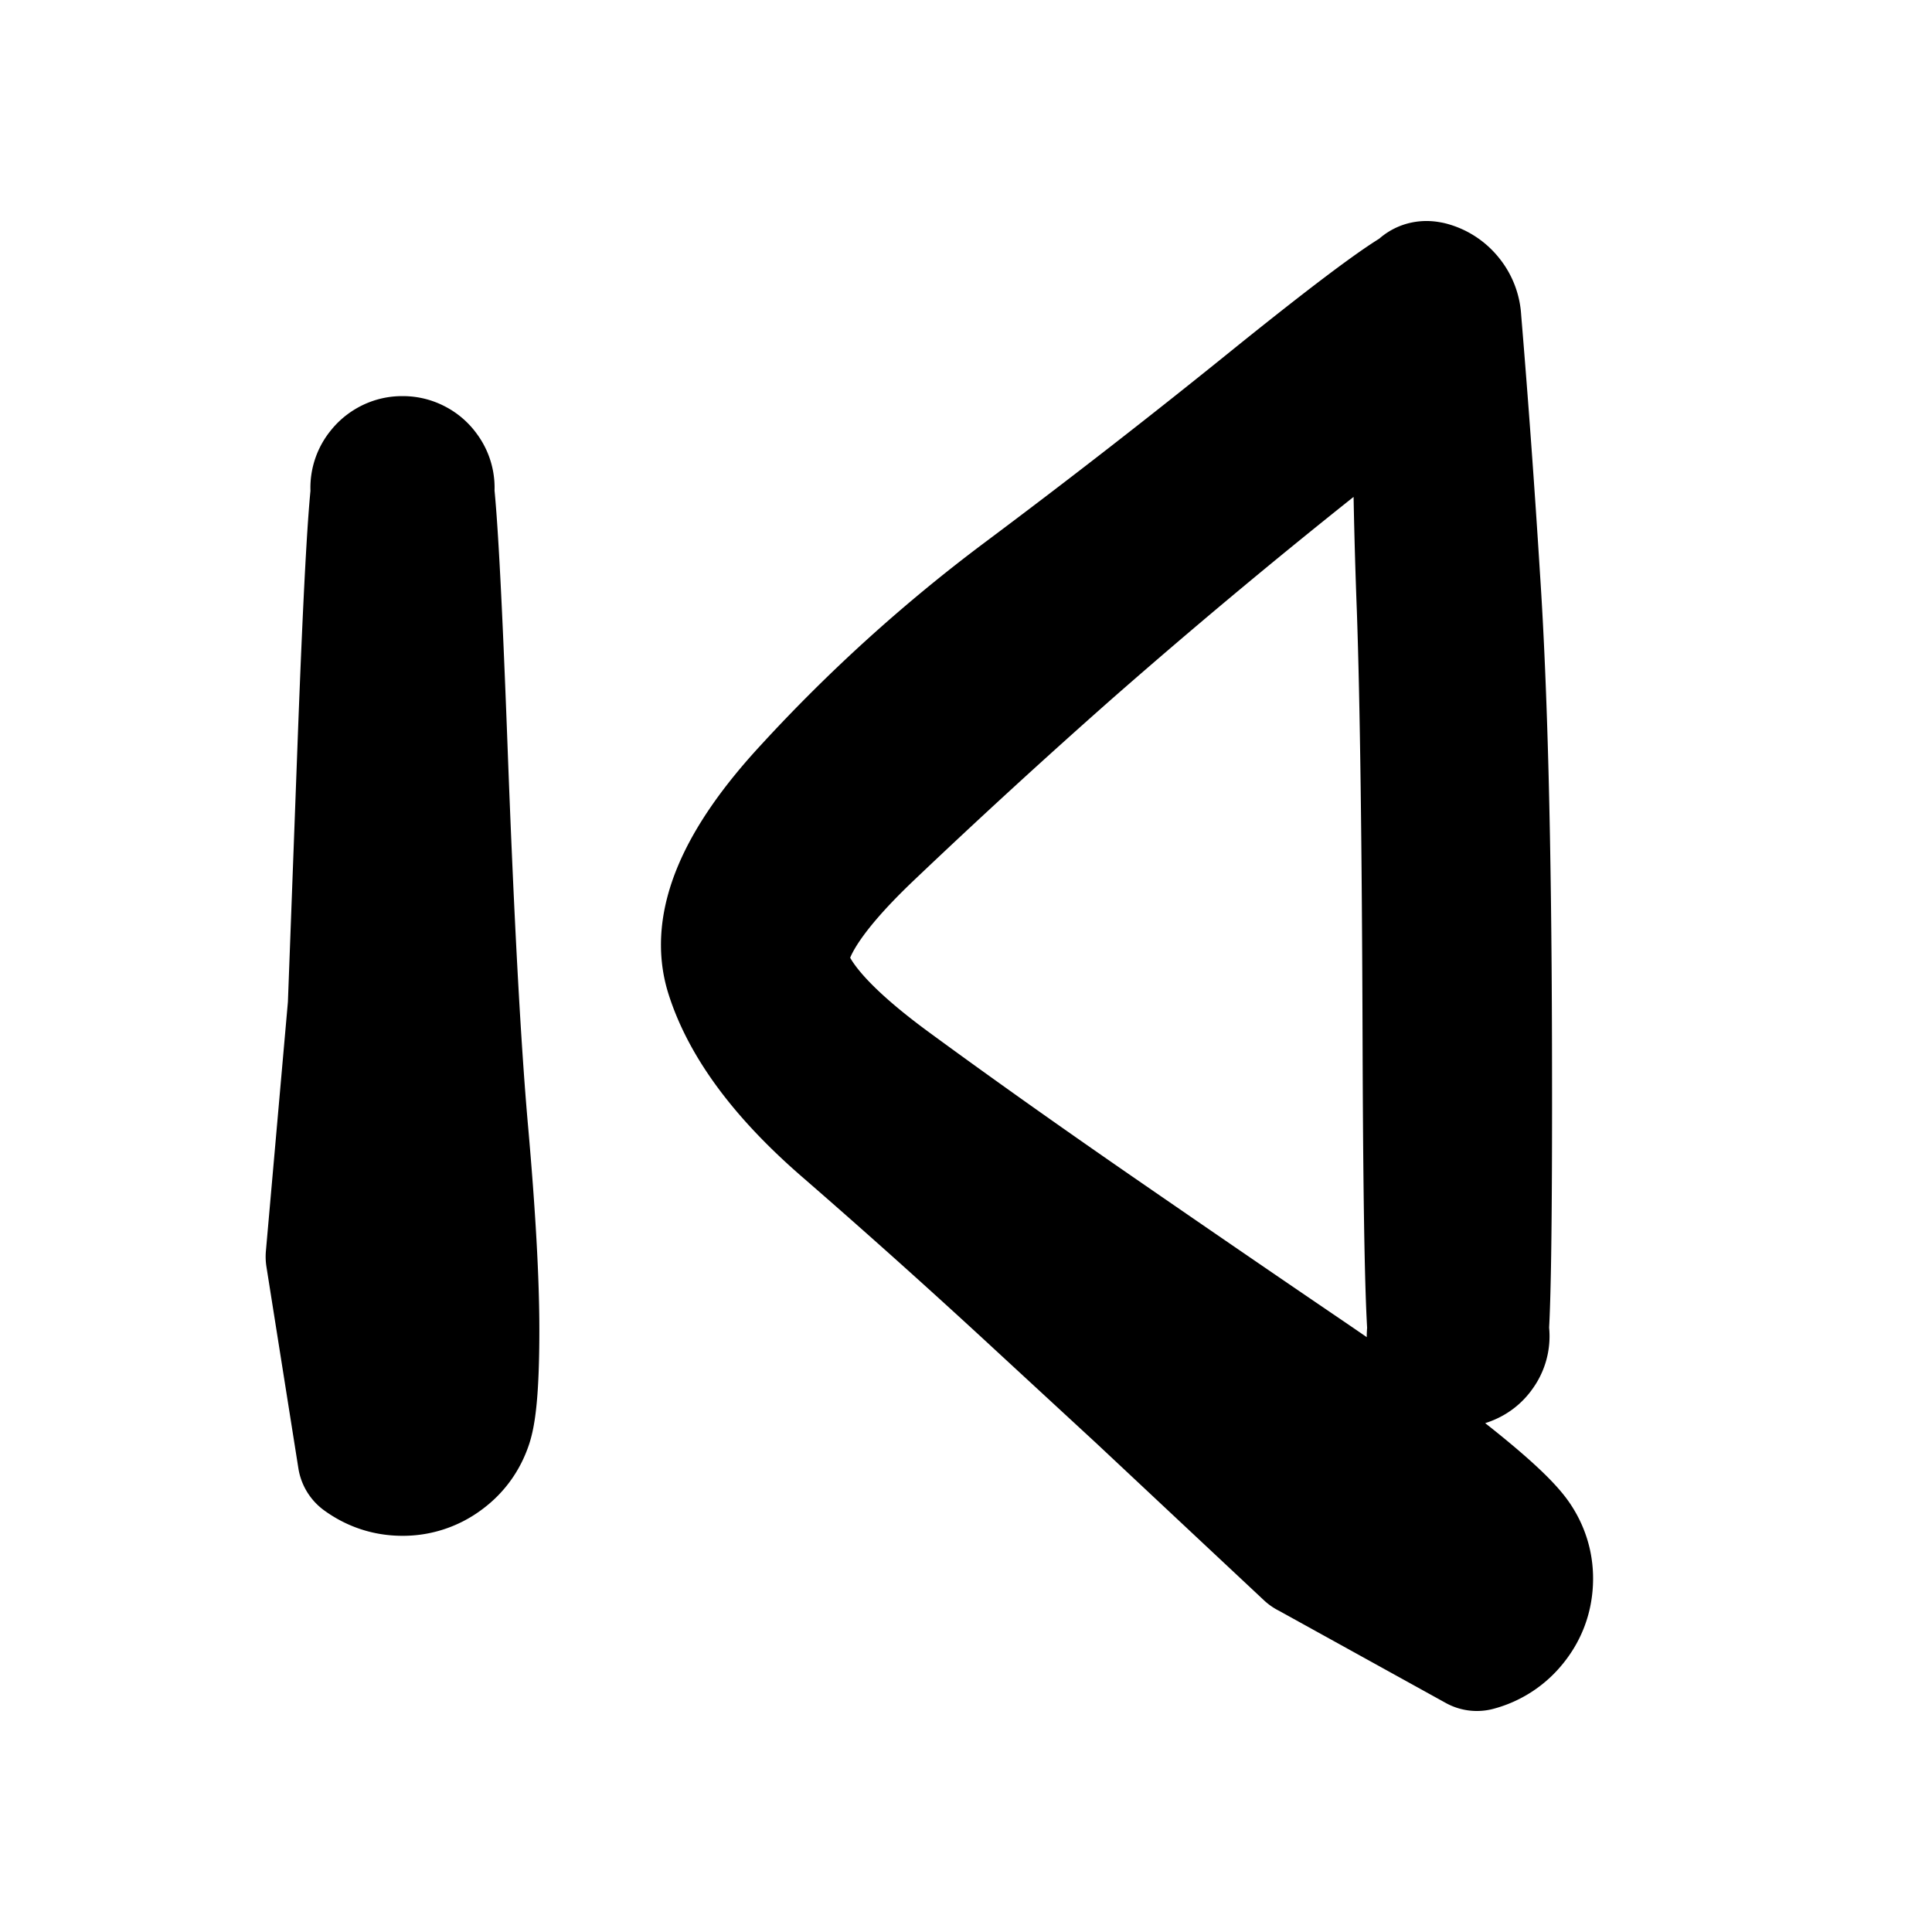 <svg width="30" height="30" fill="none" xmlns="http://www.w3.org/2000/svg"><path d="m20.31 24.119-1.304-1.221-1.303-1.221-1.584-1.462a128.103 128.103 0 0 0-2.998-2.687c-.944-.816-1.54-1.615-1.787-2.394-.248-.78.158-1.744 1.219-2.89a24.208 24.208 0 0 1 3.323-3.009 128.8 128.8 0 0 0 3.941-3.066c1.473-1.186 2.269-1.762 2.387-1.73a.555.555 0 0 1 .294.193.556.556 0 0 1 .125.328 194.968 194.968 0 0 1 .293 4.027c.114 1.72.175 4.108.183 7.166.008 3.057-.02 4.65-.084 4.776a.396.396 0 0 1-.305.225.396.396 0 0 1-.362-.116.4.4 0 0 1-.119-.36.396.396 0 0 1 .222-.308.396.396 0 0 1 .379-.001.396.396 0 0 1 .224.305.396.396 0 0 1-.115.361.398.398 0 0 1-.36.12.397.397 0 0 1-.308-.222c-.065-.126-.103-1.715-.113-4.768-.01-3.052-.04-5.285-.089-6.7a90.757 90.757 0 0 1-.067-3.348c.003-.819.008-1.311.015-1.477.006-.166.069-.233.187-.2a.555.555 0 0 1 .294.192.556.556 0 0 1 .125.328c.006.123-.728.775-2.204 1.955a102.99 102.99 0 0 0-3.815 3.187 114.63 114.63 0 0 0-3.102 2.843c-1 .951-1.43 1.664-1.292 2.139.138.474.678 1.057 1.62 1.748.942.691 2.004 1.445 3.186 2.261 1.183.816 2.267 1.559 3.252 2.228.984.67 1.746 1.22 2.285 1.65.54.432.874.746 1.004.944.13.198.19.415.179.651-.011.236-.09.447-.239.632a1.066 1.066 0 0 1-.564.37l-2.623-1.45ZM5.125 19.514l.172-1.947.172-1.947.15-4.019c.1-2.68.183-4.084.25-4.214a.406.406 0 0 1 .314-.229.406.406 0 0 1 .37.12.406.406 0 0 1 .12.37.406.406 0 0 1-.229.315.406.406 0 0 1-.388 0 .406.406 0 0 1-.229-.315.406.406 0 0 1 .12-.37.406.406 0 0 1 .37-.12.406.406 0 0 1 .315.229c.066.13.149 1.534.249 4.214.1 2.68.207 4.668.322 5.966.115 1.298.172 2.324.172 3.079 0 .754-.036 1.242-.107 1.462-.072.22-.202.4-.389.535a1.045 1.045 0 0 1-.629.205c-.232 0-.441-.068-.629-.204l-.496-3.13Z" fill="currentColor" stroke="currentColor" stroke-width="2" stroke-linecap="round" stroke-linejoin="round"/></svg>